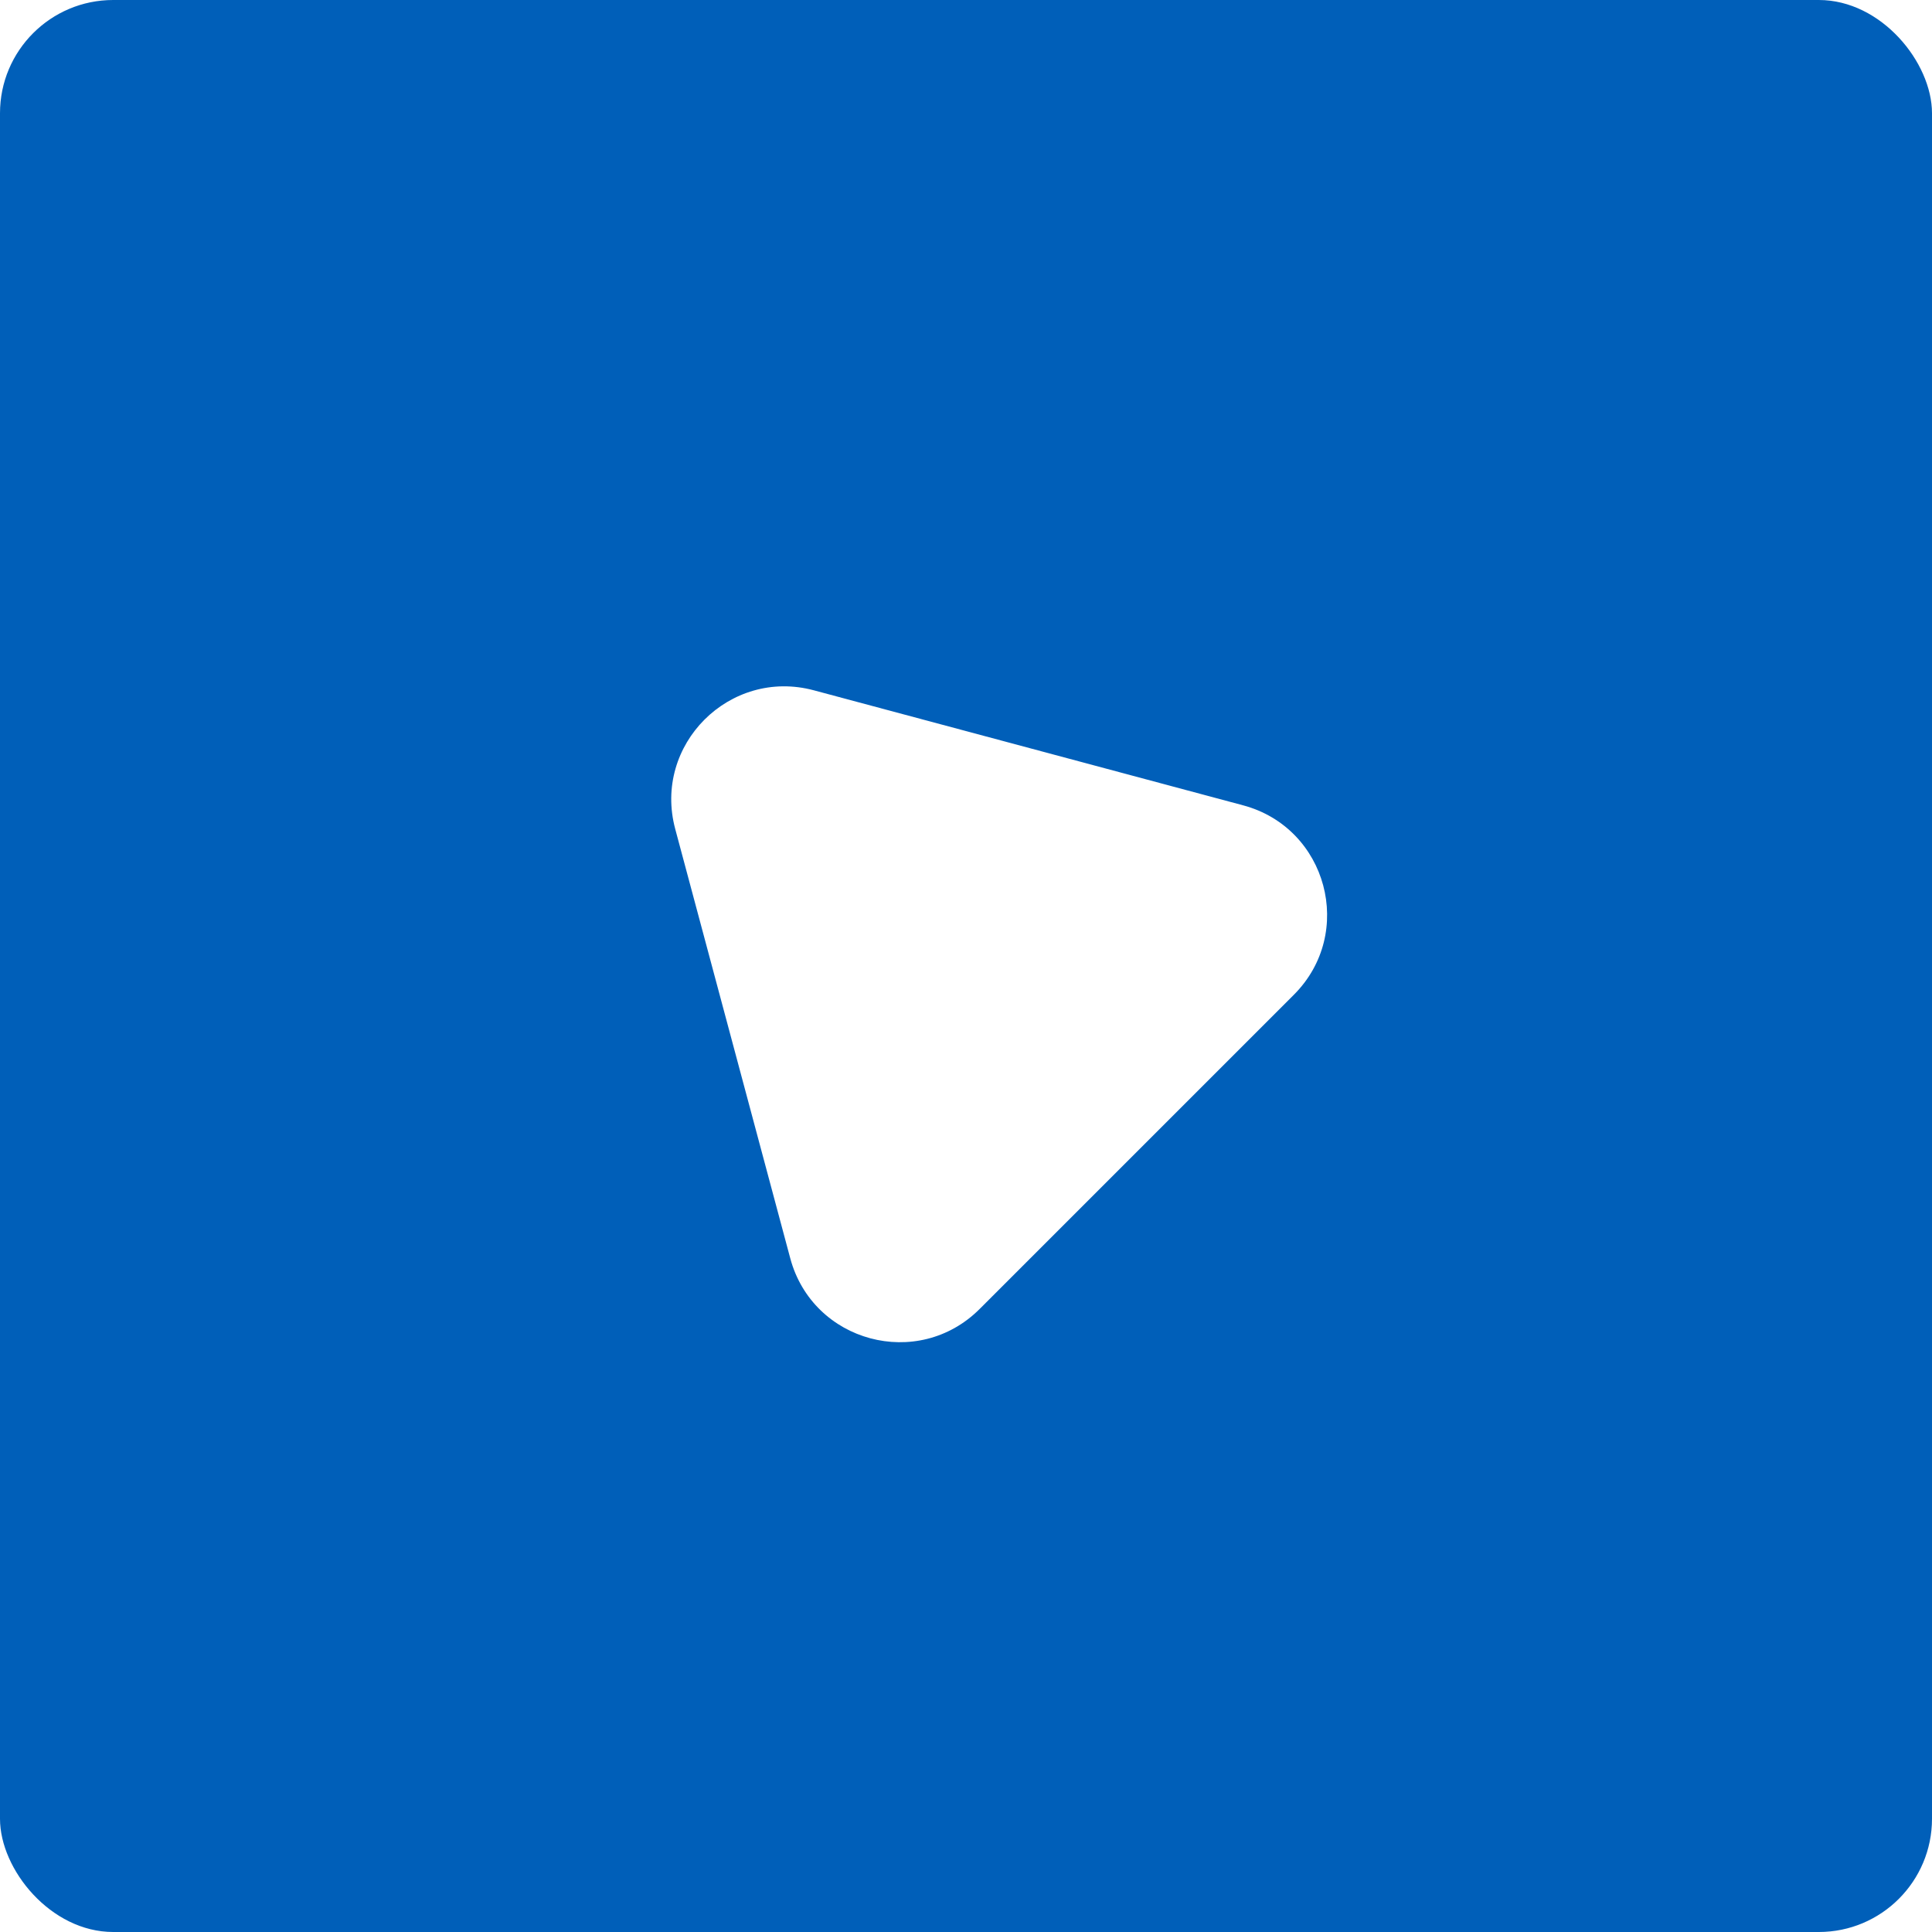 <svg width="512" height="512" viewBox="0 0 512 512" fill="none" xmlns="http://www.w3.org/2000/svg">
<rect width="512" height="512" rx="30" fill="#005FB9"/>
<g filter="url(#filter0_i_0_1)">
<path d="M178.939 215.681C172.962 193.374 193.374 172.962 215.681 178.939L329.448 209.423C351.755 215.4 359.226 243.284 342.896 259.614L259.613 342.896C243.284 359.226 215.4 351.755 209.423 329.448L178.939 215.681Z" fill="white"/>
</g>
<defs>
<filter id="filter0_i_0_1" x="177.885" y="177.885" width="173.817" height="177.817" filterUnits="userSpaceOnUse" color-interpolation-filters="sRGB">
<feFlood flood-opacity="0" result="BackgroundImageFix"/>
<feBlend mode="normal" in="SourceGraphic" in2="BackgroundImageFix" result="shape"/>
<feColorMatrix in="SourceAlpha" type="matrix" values="0 0 0 0 0 0 0 0 0 0 0 0 0 0 0 0 0 0 127 0" result="hardAlpha"/>
<feOffset dy="4"/>
<feGaussianBlur stdDeviation="2"/>
<feComposite in2="hardAlpha" operator="arithmetic" k2="-1" k3="1"/>
<feColorMatrix type="matrix" values="0 0 0 0 0 0 0 0 0 0 0 0 0 0 0 0 0 0 0.25 0"/>
<feBlend mode="normal" in2="shape" result="effect1_innerShadow_0_1"/>
</filter>
</defs>
</svg>
